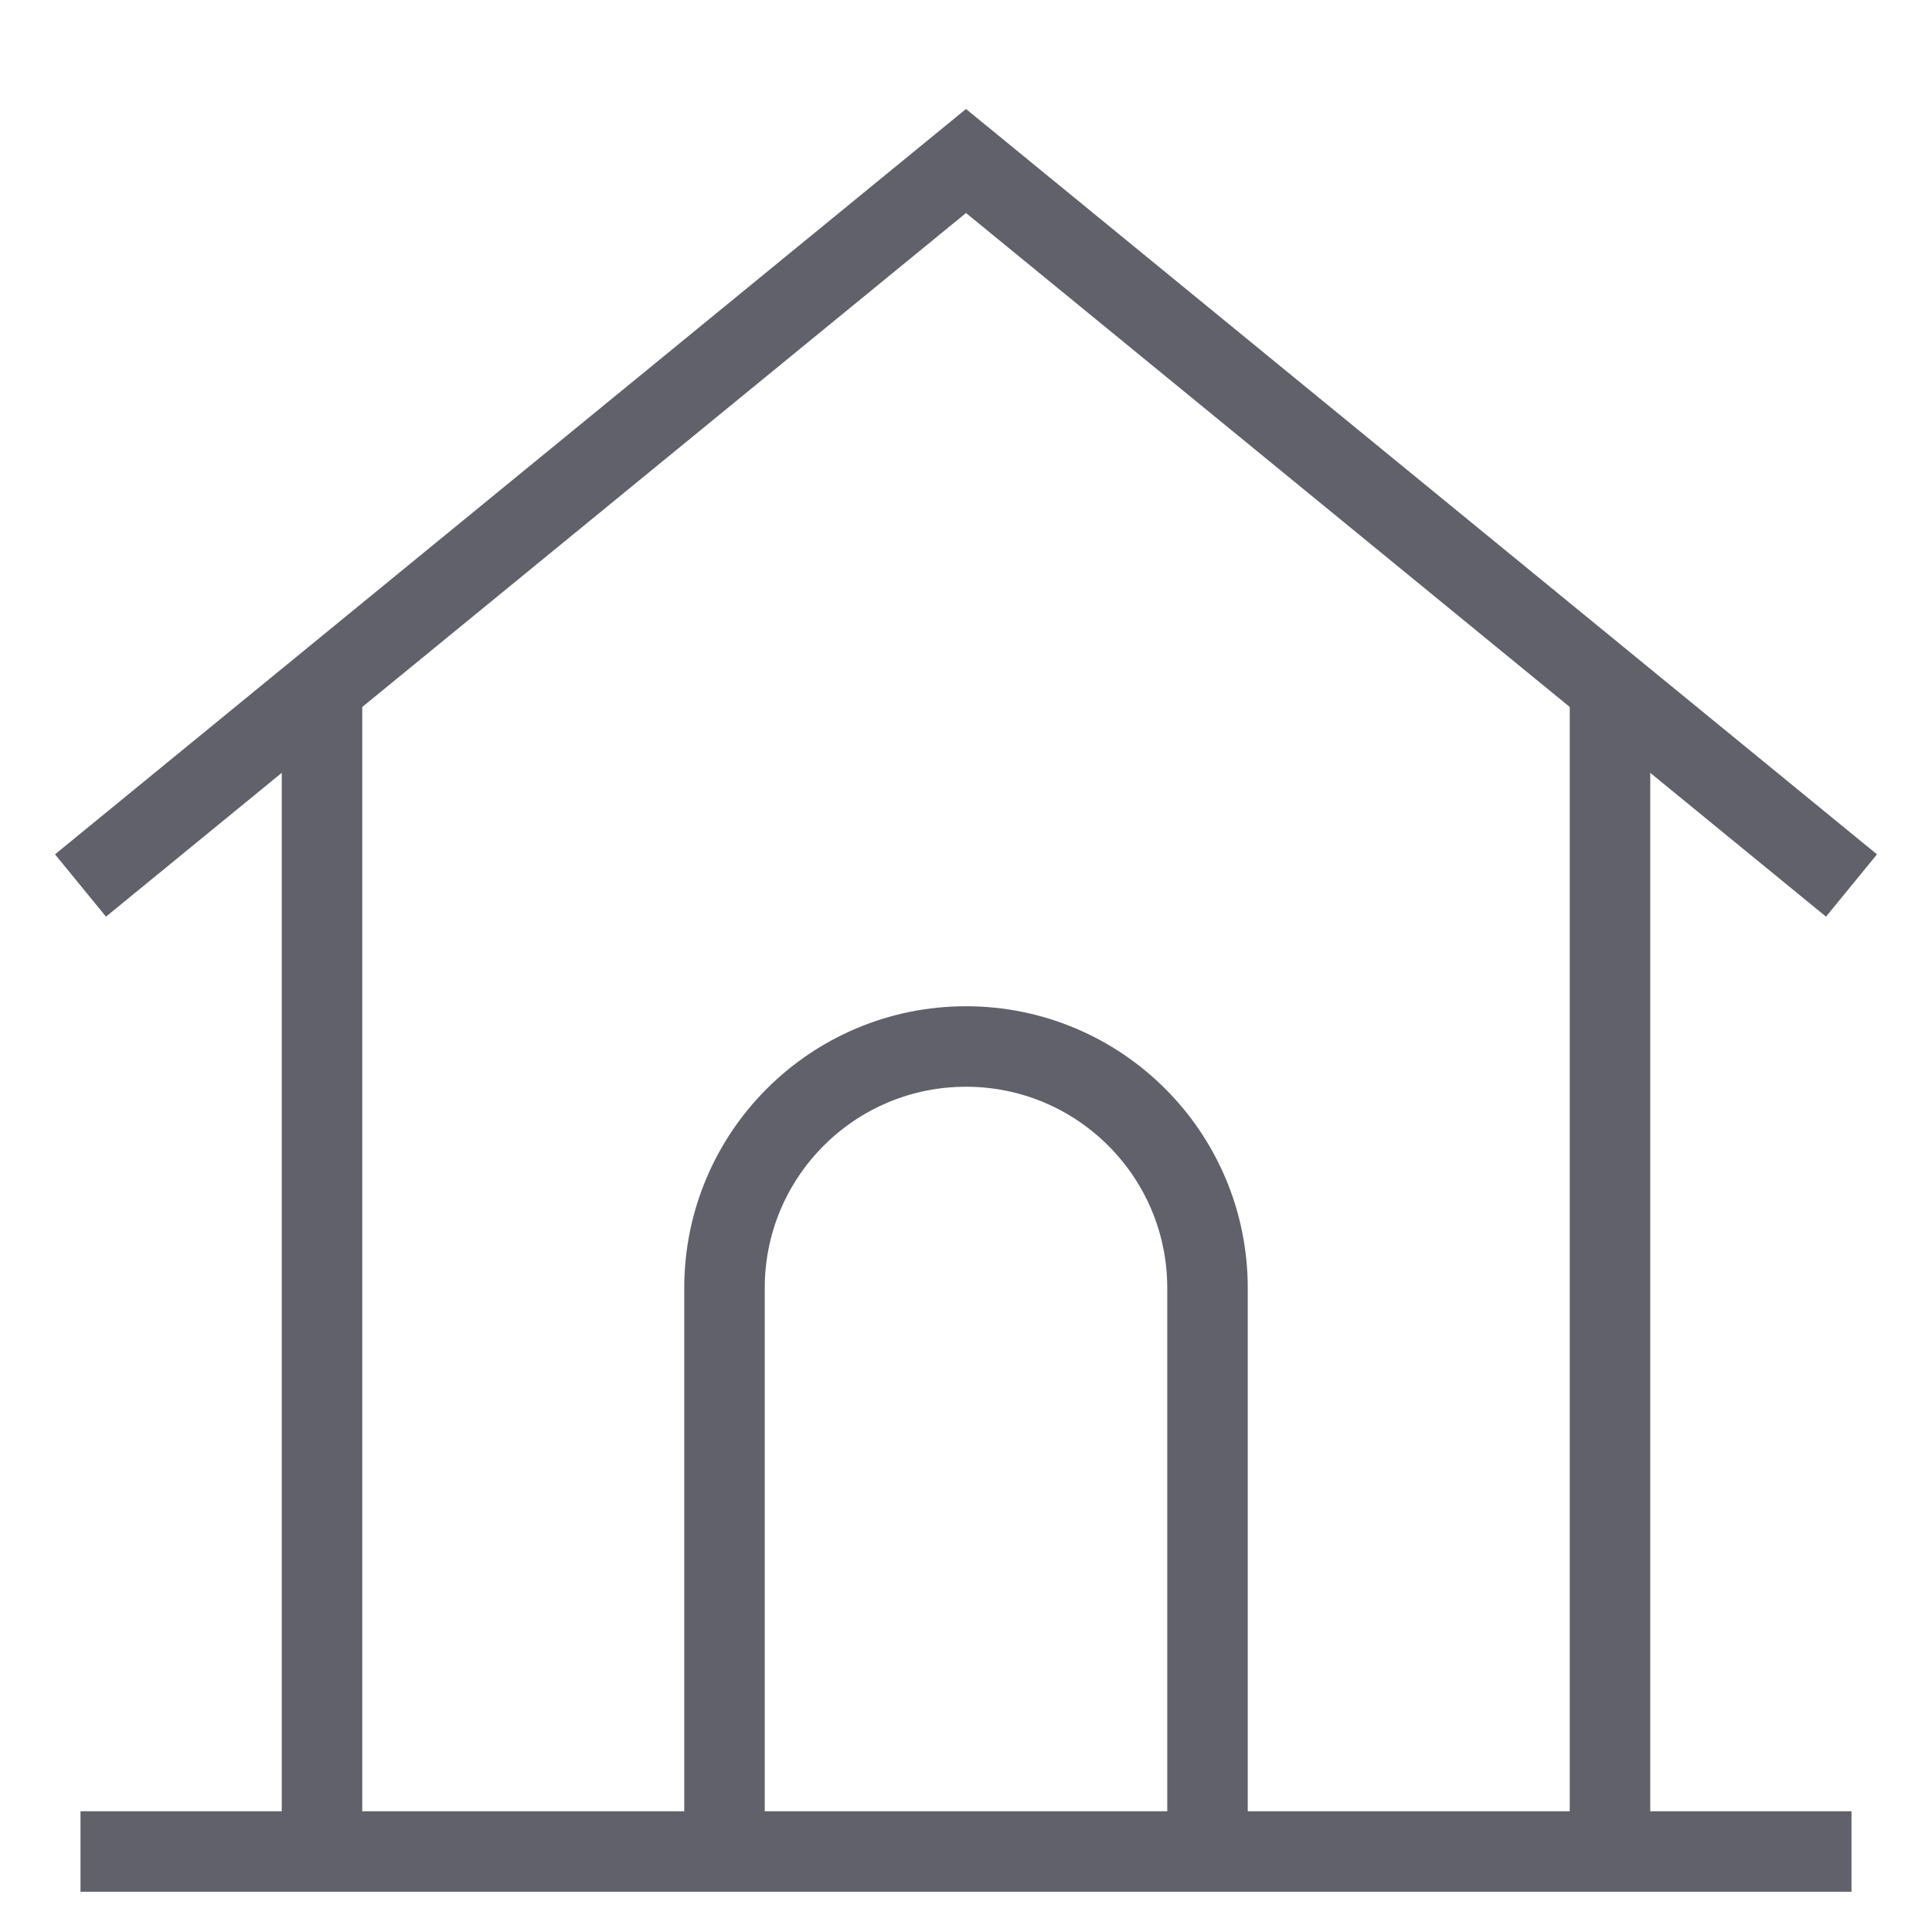 <svg xmlns="http://www.w3.org/2000/svg" height="48" width="48" viewBox="0 0 48 48"><path data-cap="butt" data-color="color-2" fill="none" stroke="#61616b" stroke-width="2" d="M18,46V32 C18,28.686,20.686,26,24,26h0C27.314,26,30,28.686,30,32V46"></path> <line data-cap="butt" fill="none" stroke="#61616b" stroke-width="2" x1="8" y1="46" x2="8" y2="17.091"></line> <line data-cap="butt" fill="none" stroke="#61616b" stroke-width="2" x1="40" y1="17.091" x2="40" y2="46"></line> <polyline data-cap="butt" fill="none" stroke="#61616b" stroke-width="2" points="2,22 24,4 46,22 "></polyline> <line fill="none" stroke="#61616b" stroke-width="2" x1="2" y1="46" x2="46" y2="46"></line></svg>